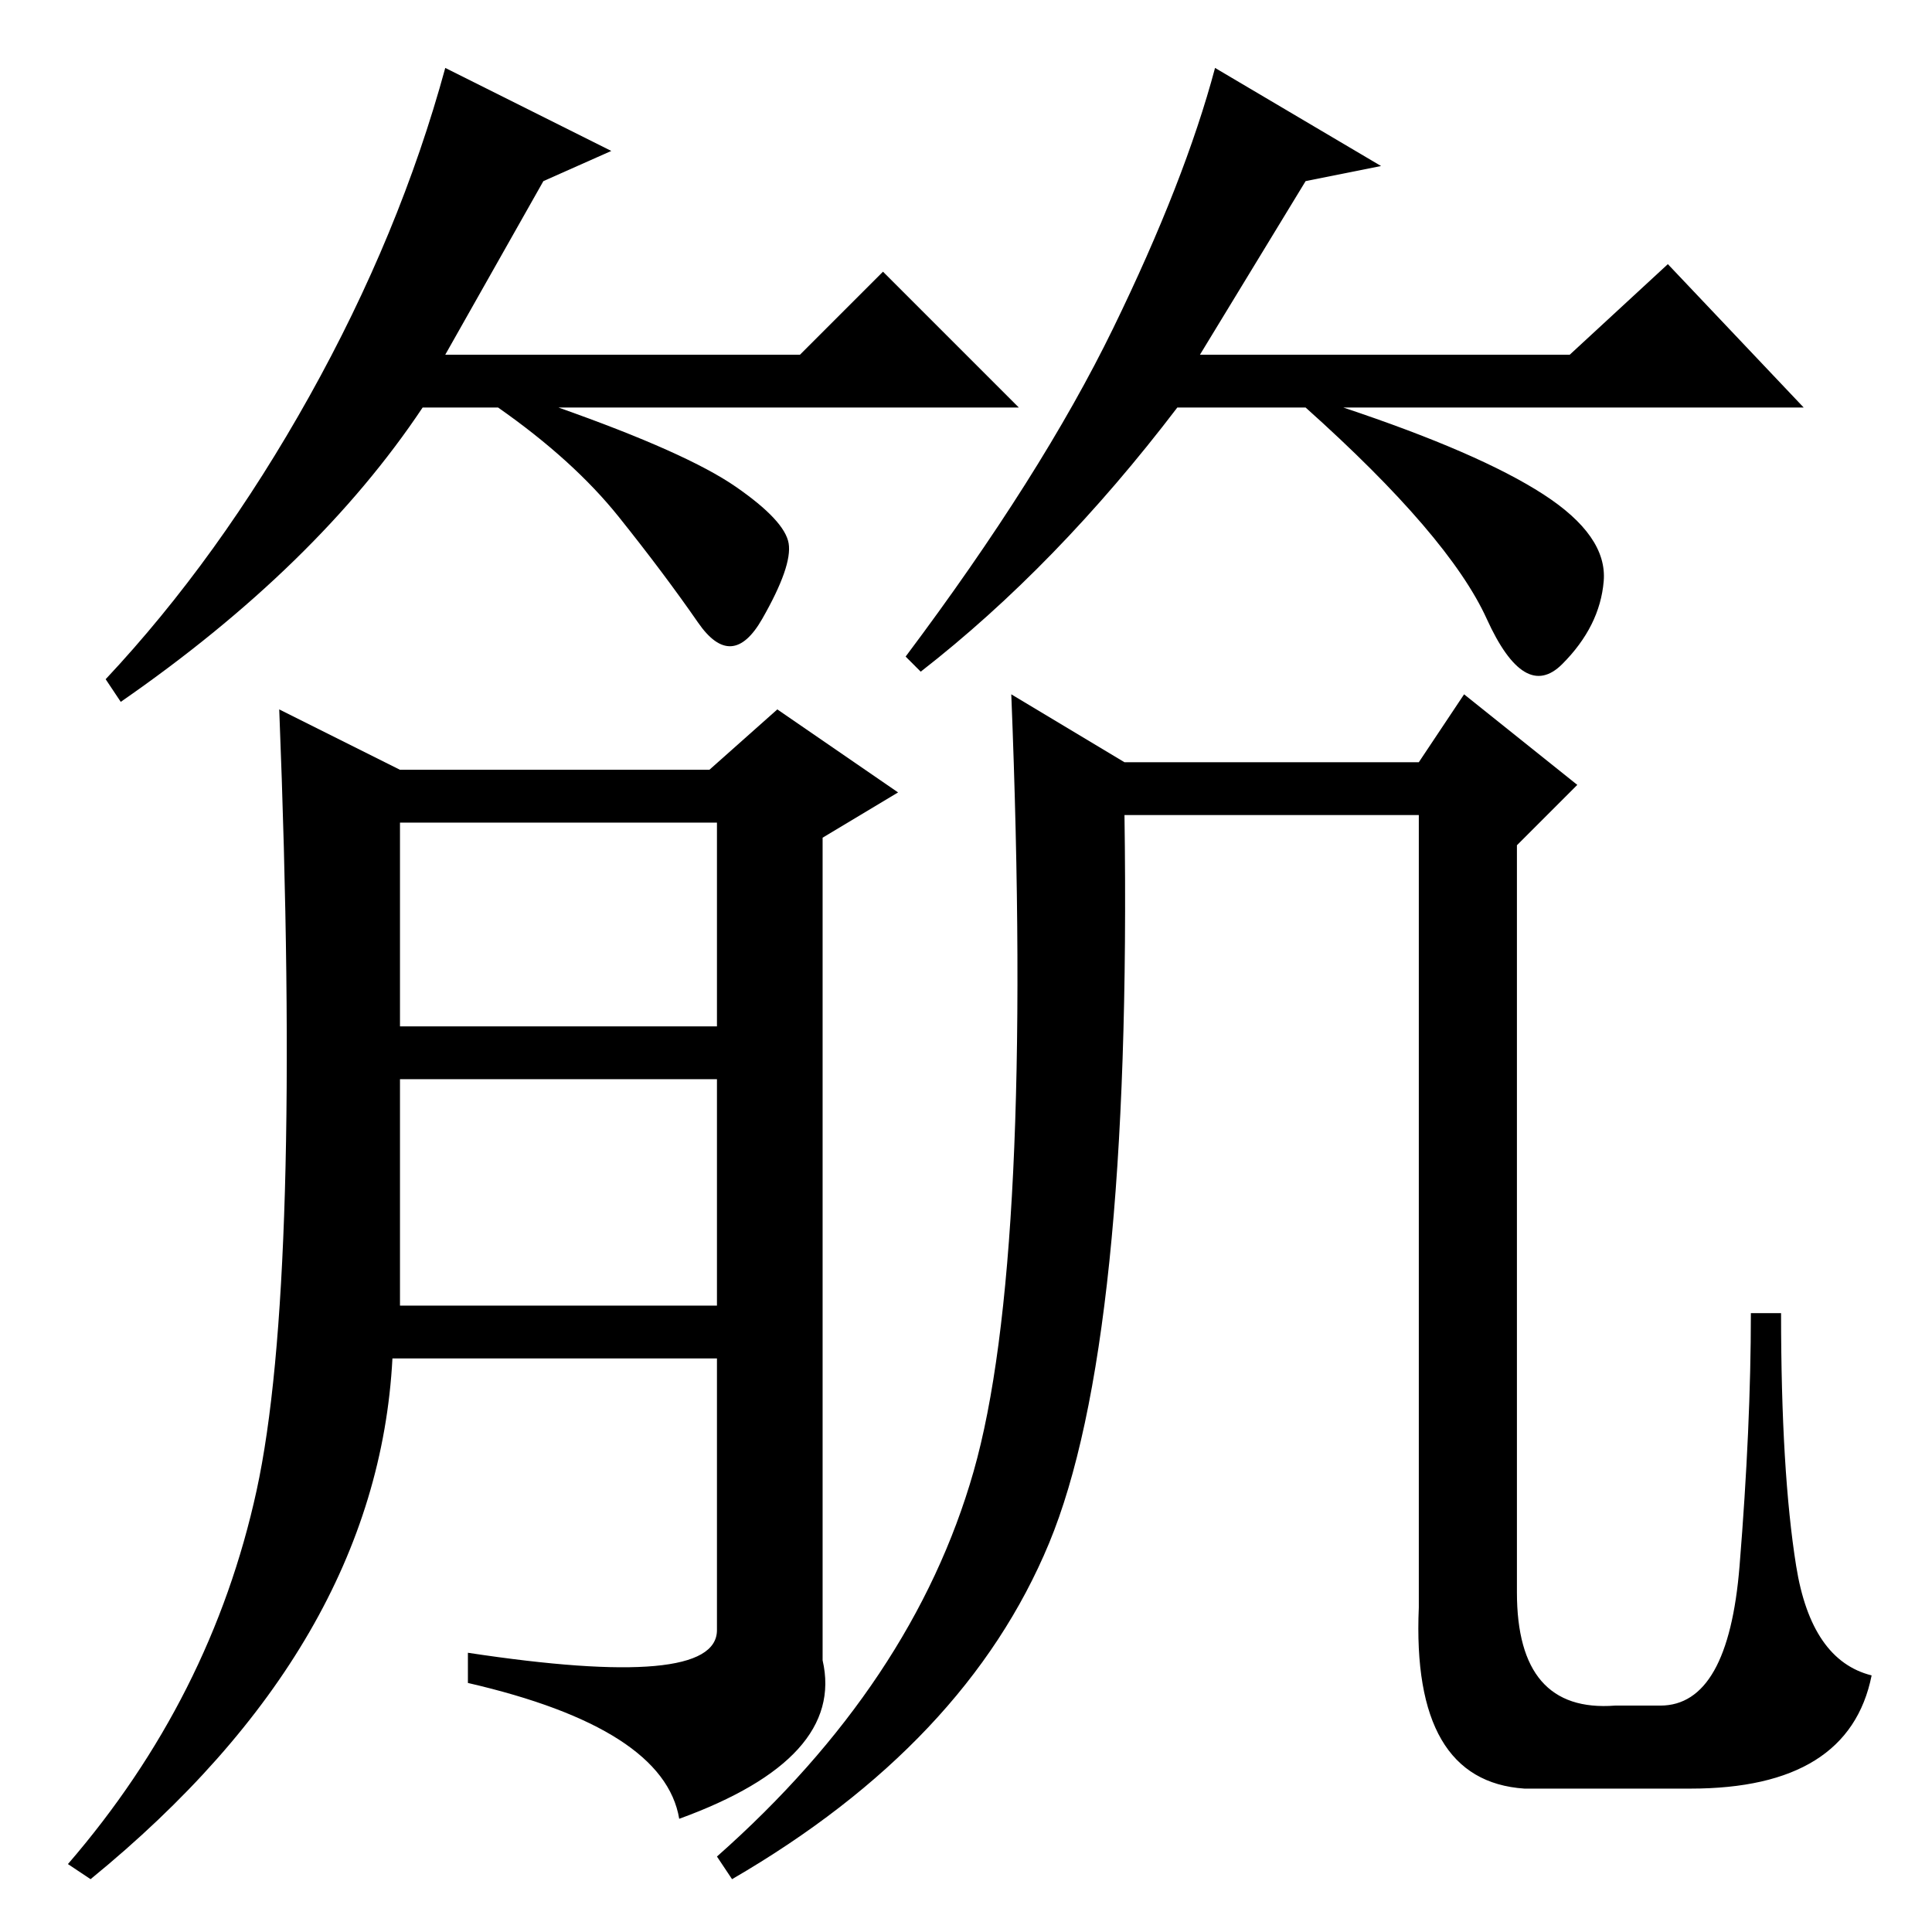 <?xml version="1.0" standalone="no"?>
<!DOCTYPE svg PUBLIC "-//W3C//DTD SVG 1.1//EN" "http://www.w3.org/Graphics/SVG/1.1/DTD/svg11.dtd" >
<svg xmlns="http://www.w3.org/2000/svg" xmlns:xlink="http://www.w3.org/1999/xlink" version="1.1" viewBox="0 -36 256 256">
  <g transform="matrix(1 0 0 -1 0 220)">
   <path fill="currentColor"
d="M72 232l-13 -23h47l11 11l18 -18h-61q17 -6 23.5 -10.5t7 -7.5t-3.5 -10t-8.5 -0.5t-10.5 14t-16 14.5h-10q-14 -21 -40 -39l-2 3q15 16 27 37.5t18 43.5l22 -11zM173 232l-14 -23h49l13 12l18 -19h-61q18 -6 26.5 -11.5t8 -11.5t-5.5 -11t-10 6t-24 28h-17
q-16 -21 -34 -35l-2 2q18 24 27.5 43.5t13.5 34.5l22 -13zM149 148q1 -70 -10 -96.5t-42 -44.5l-2 3q26 23 34 51t5 103l15 -9h39l6 9l15 -12l-8 -8v-99q0 -16 13 -15h6q9 0 10.5 18.5t1.5 33.5h4q0 -21 2 -33.5t10 -14.5q-3 -15 -24 -15h-22q-15 1 -14 24v105h-39zM103 162
l16 -11l-10 -6v-109q3 -13 -19 -21q-2 12 -28 18v4q33 -5 33 3v36h-43q-2 -38 -40 -69l-3 2q19 22 25 49.5t3 103.5l16 -8h41zM53 120h42v27h-42v-27zM53 83h42v30h-42v-30z" />
  </g>

</svg>
